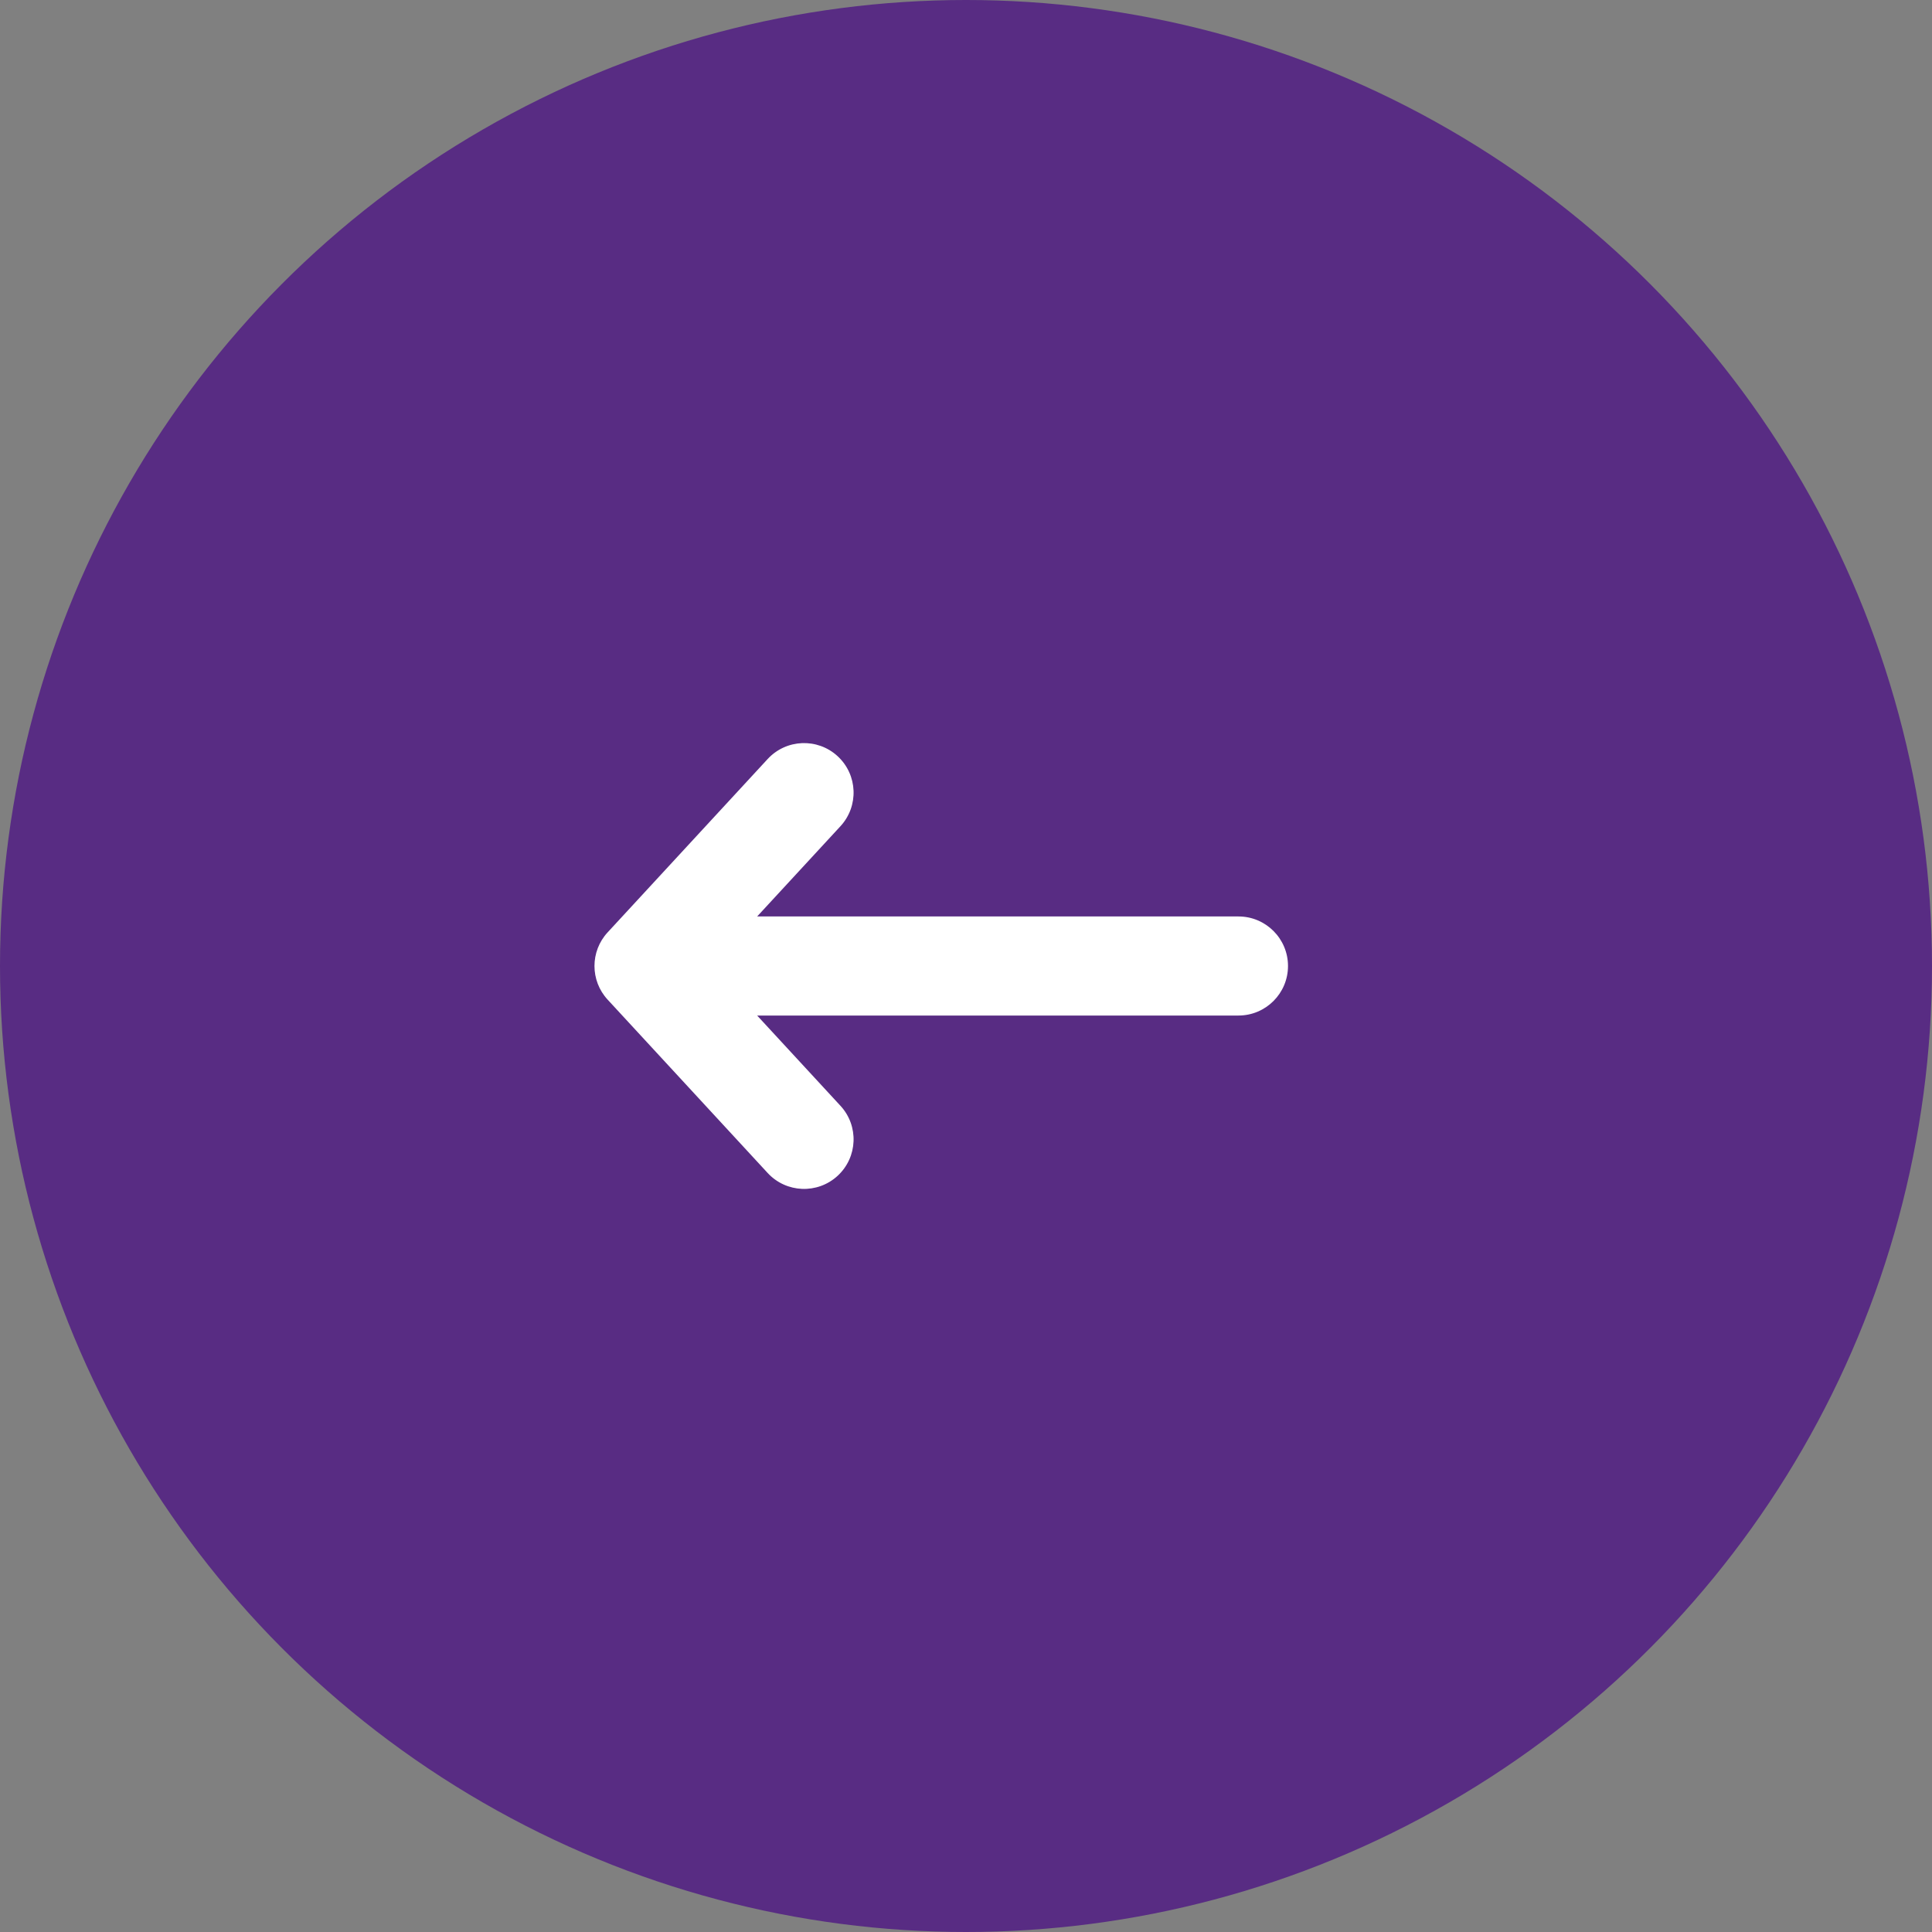 <svg width="39" height="39" viewBox="0 0 39 39" fill="none" xmlns="http://www.w3.org/2000/svg">
<rect x="0" y="0" width="39" height="39" fill="#808080" stroke="none"/>
<circle cx="19.5" cy="19.5" r="19.5" fill="#582C83"/>
<path fill-rule="evenodd" clip-rule="evenodd" d="M16.909 23.735C16.503 24.109 15.871 24.084 15.496 23.678L12.265 20.178C11.912 19.795 11.912 19.205 12.265 18.822L15.496 15.322C15.871 14.916 16.503 14.891 16.909 15.265C17.315 15.64 17.34 16.272 16.966 16.678L15.284 18.5L25 18.5C25.552 18.5 26 18.948 26 19.5C26 20.052 25.552 20.5 25 20.5L15.284 20.5L16.966 22.322C17.34 22.727 17.315 23.36 16.909 23.735Z" fill="white"/>
</svg>
